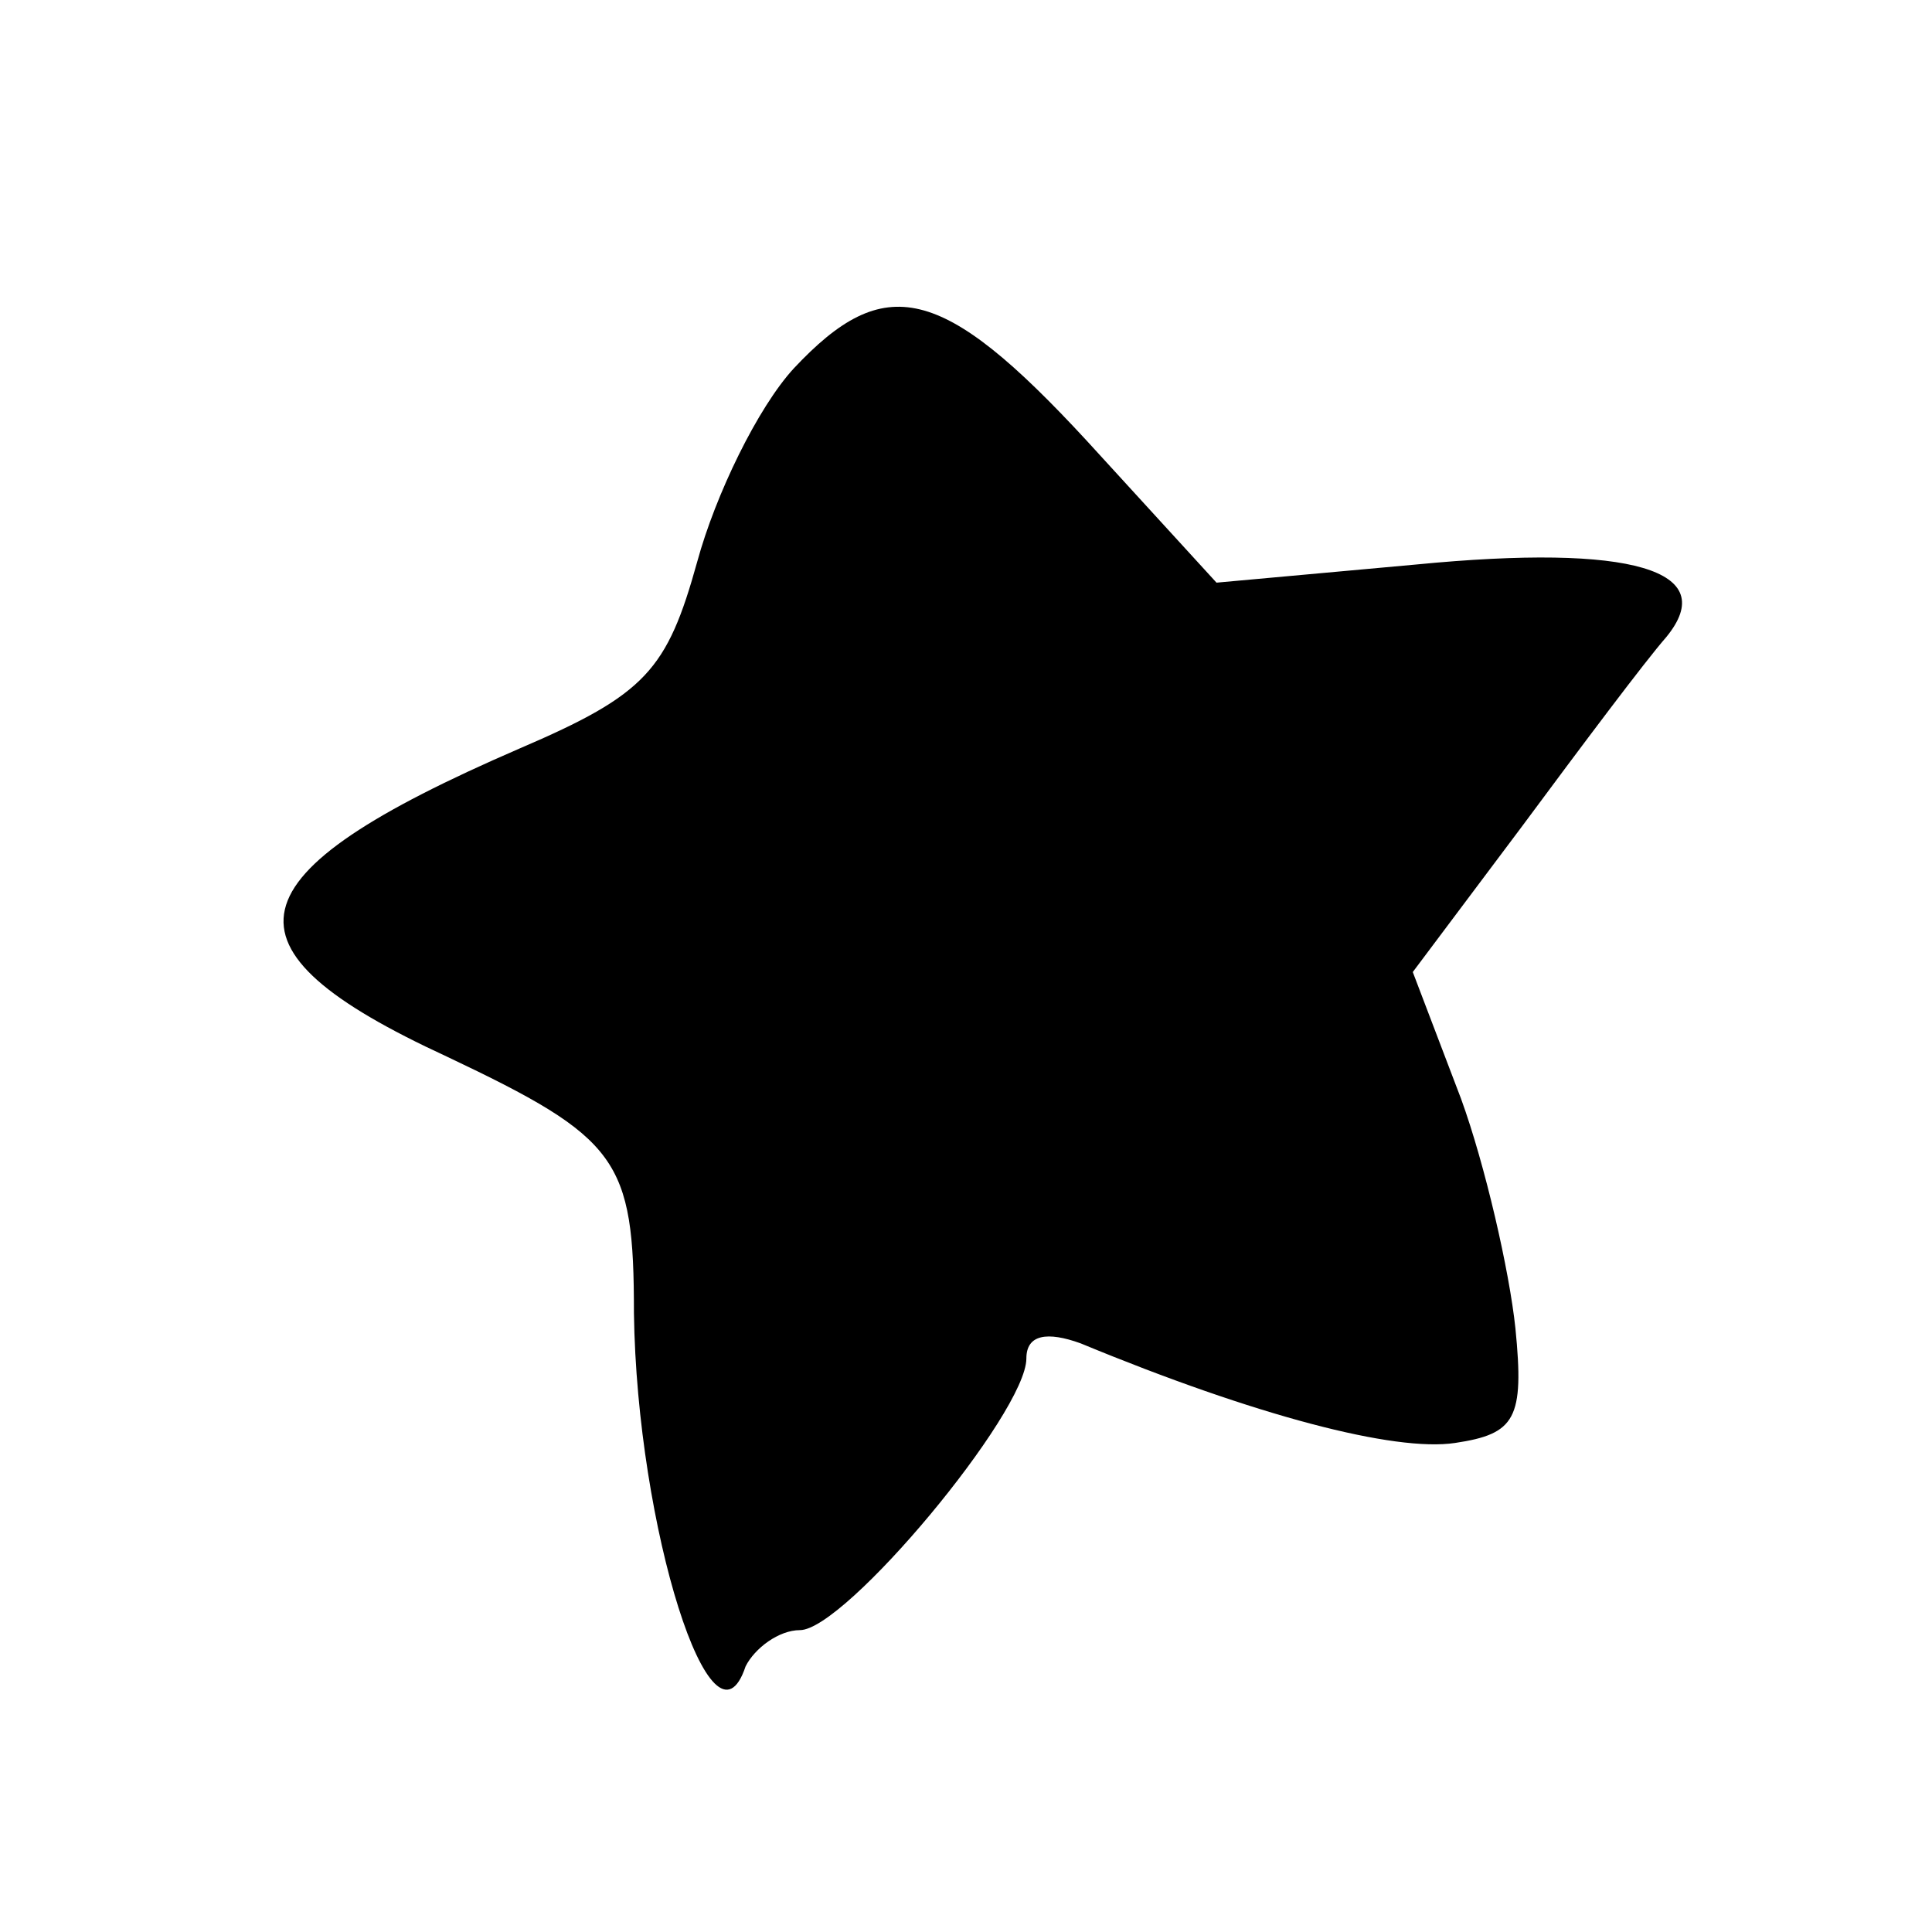 <svg width="24" height="24" viewBox="0 0 24 24" fill="none" xmlns="http://www.w3.org/2000/svg">
  <path d="M9.862 4.575C9.412 5.063 8.887 6.15 8.662 6.975C8.287 8.325 8.025 8.625 6.45 9.3C2.812 10.875 2.625 11.775 5.55 13.125C7.687 14.138 7.875 14.4 7.875 16.313C7.912 18.975 8.85 21.938 9.262 20.7C9.375 20.475 9.675 20.25 9.937 20.25C10.5 20.25 12.75 17.55 12.75 16.875C12.75 16.575 13.012 16.538 13.425 16.688C15.6 17.588 17.325 18.038 18.075 17.925C18.825 17.813 18.937 17.625 18.825 16.5C18.75 15.788 18.45 14.475 18.15 13.65L17.55 12.075L18.9 10.275C19.65 9.263 20.437 8.213 20.7 7.913C21.375 7.088 20.287 6.75 17.587 7.013L15.112 7.238L13.5 5.475C11.7 3.525 10.987 3.375 9.862 4.575Z" fill="currentColor"/>
</svg>
